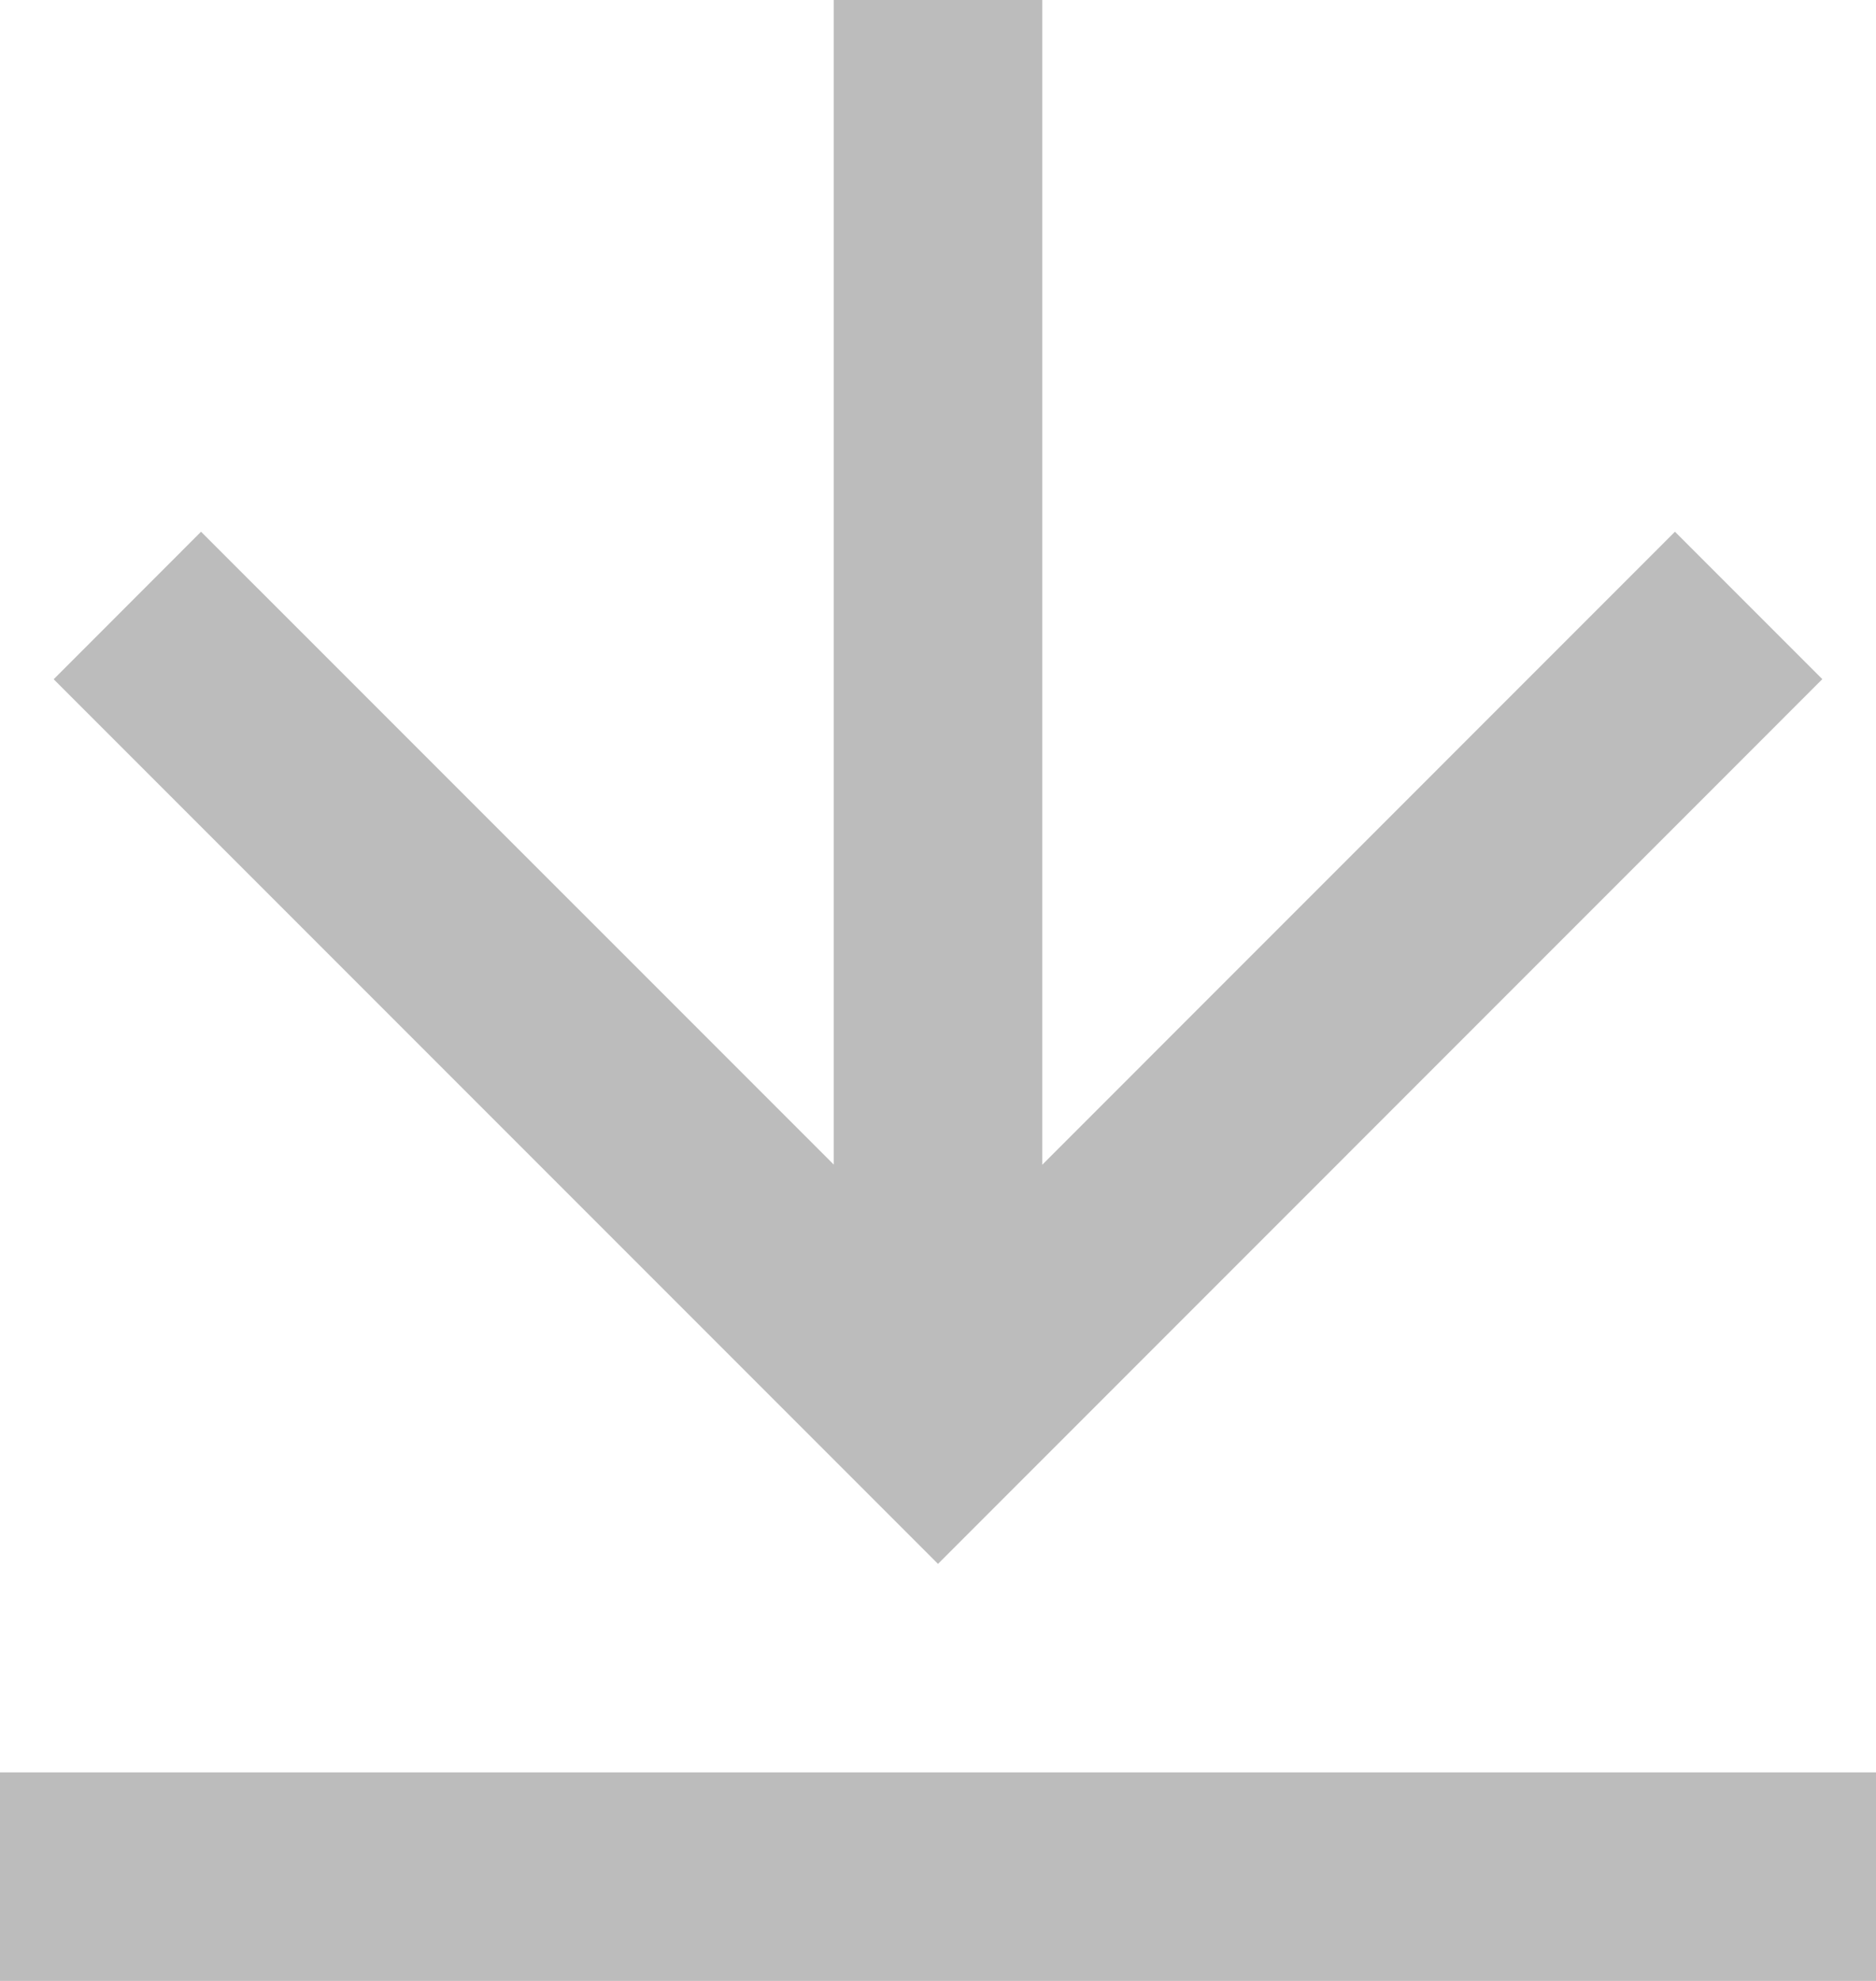 <svg width="18" height="19" viewBox="0 0 18 19" fill="none" xmlns="http://www.w3.org/2000/svg">
<path d="M0 17H18V19H0V17ZM10 11.172L16.071 5.1L17.485 6.514L9 15L0.515 6.515L1.929 5.1L8 11.17V0H10V11.172Z" fill="#BCBCBC"/>
</svg>
